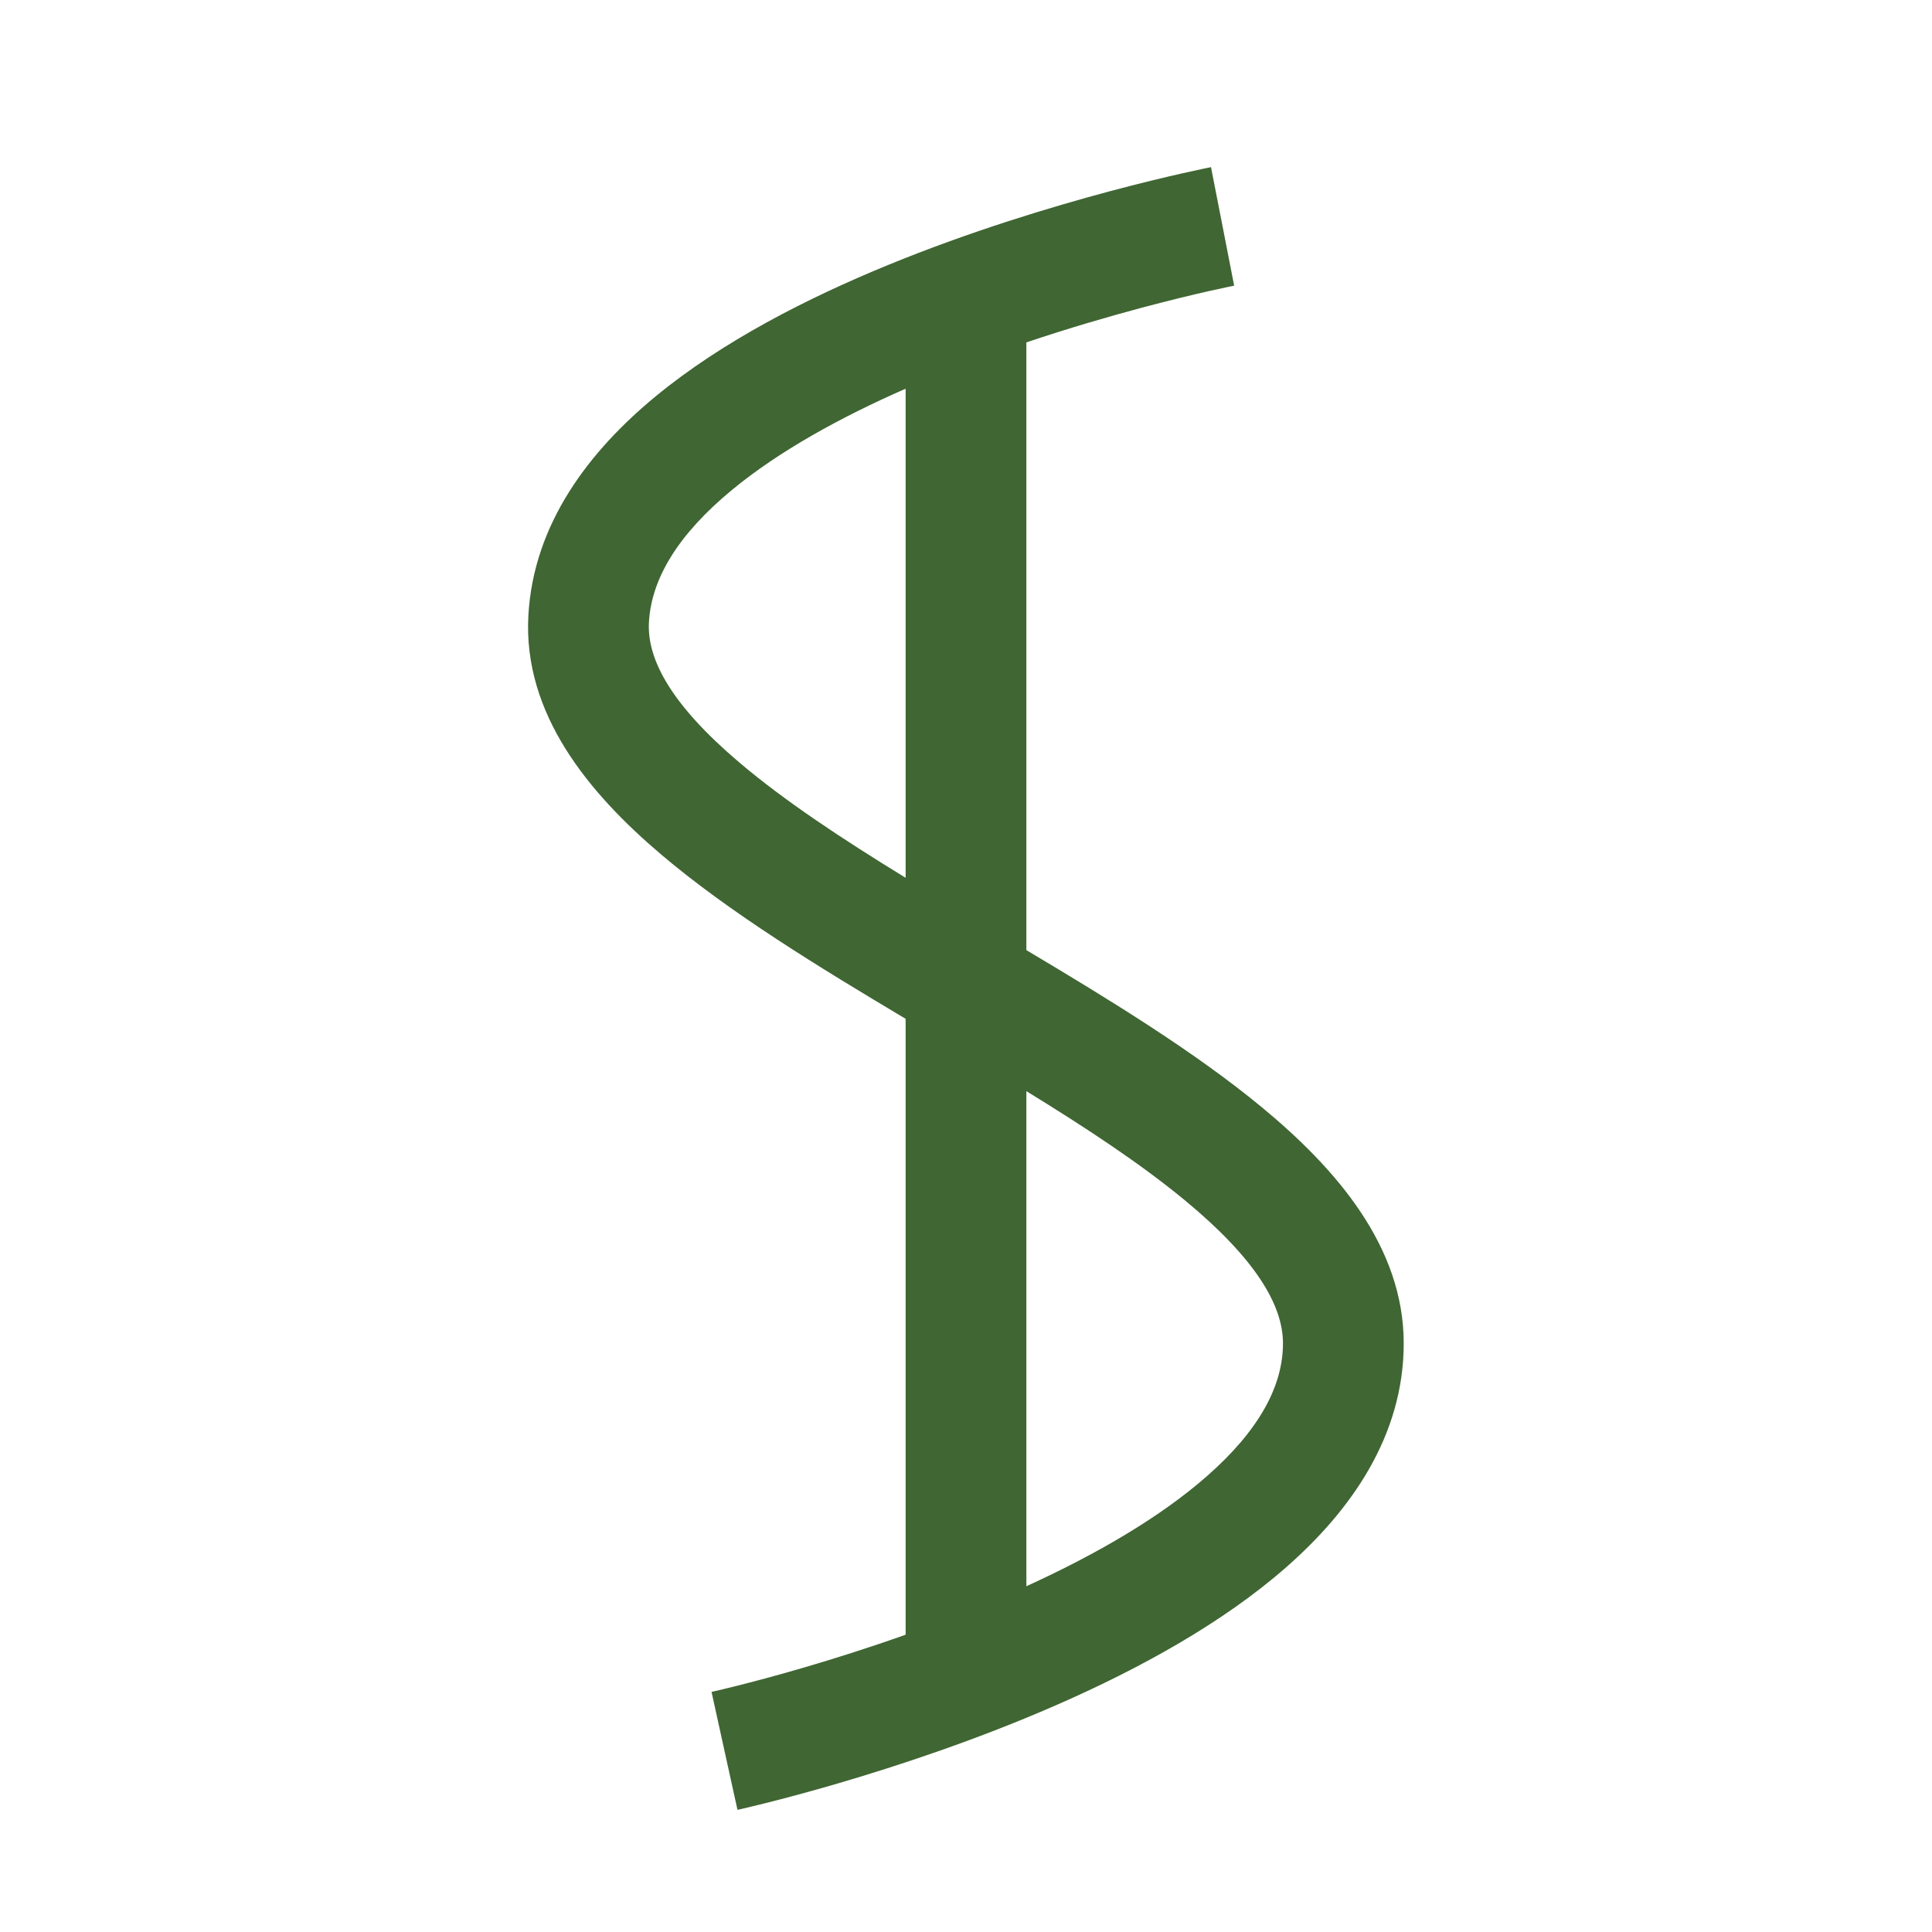 <svg width="64" height="64" viewBox="0 0 64 64" fill="none" xmlns="http://www.w3.org/2000/svg">
<path fill-rule="evenodd" clip-rule="evenodd" d="M40.5 7.5C40.117 5.537 40.116 5.537 40.116 5.537L40.11 5.538L40.096 5.541L40.045 5.551C40.002 5.56 39.939 5.573 39.859 5.59C39.7 5.623 39.469 5.673 39.177 5.739C38.594 5.871 37.766 6.068 36.773 6.333C34.792 6.863 32.127 7.669 29.429 8.774C26.751 9.871 23.934 11.305 21.721 13.128C19.523 14.938 17.672 17.344 17.503 20.389C17.322 23.644 19.497 26.267 21.901 28.306C24.167 30.229 27.125 32.036 30 33.749V54.152C28.774 54.587 27.624 54.949 26.641 55.237C25.709 55.51 24.933 55.714 24.394 55.849C24.125 55.917 23.915 55.967 23.774 56C23.704 56.016 23.651 56.029 23.617 56.036L23.579 56.045L23.572 56.046L23.571 56.047C23.571 56.047 23.571 56.047 24 58C24.429 59.953 24.43 59.953 24.43 59.953L24.45 59.949L24.501 59.937C24.544 59.928 24.606 59.913 24.686 59.895C24.846 59.857 25.076 59.802 25.367 59.729C25.95 59.583 26.776 59.365 27.765 59.076C29.737 58.498 32.387 57.627 35.054 56.456C37.7 55.294 40.474 53.791 42.616 51.909C44.747 50.039 46.5 47.568 46.5 44.5C46.5 41.286 44.251 38.704 41.797 36.677C39.583 34.847 36.759 33.117 34 31.474V11.342C35.396 10.873 36.706 10.492 37.805 10.198C38.742 9.948 39.519 9.762 40.059 9.64C40.329 9.579 40.539 9.534 40.68 9.505C40.75 9.49 40.803 9.479 40.837 9.472L40.875 9.465L40.883 9.463L40.883 9.463C40.883 9.463 40.883 9.463 40.5 7.5ZM24.264 16.216C22.477 17.687 21.578 19.156 21.497 20.611C21.428 21.856 22.253 23.359 24.489 25.256C25.998 26.537 27.903 27.792 30 29.078V12.876C27.839 13.824 25.811 14.942 24.264 16.216ZM39.977 48.903C41.691 47.399 42.5 45.932 42.5 44.5C42.5 43.214 41.562 41.671 39.25 39.761C37.78 38.547 35.974 37.358 34 36.146V52.546C36.273 51.509 38.404 50.285 39.977 48.903Z" fill="#406633"/>
</svg>
